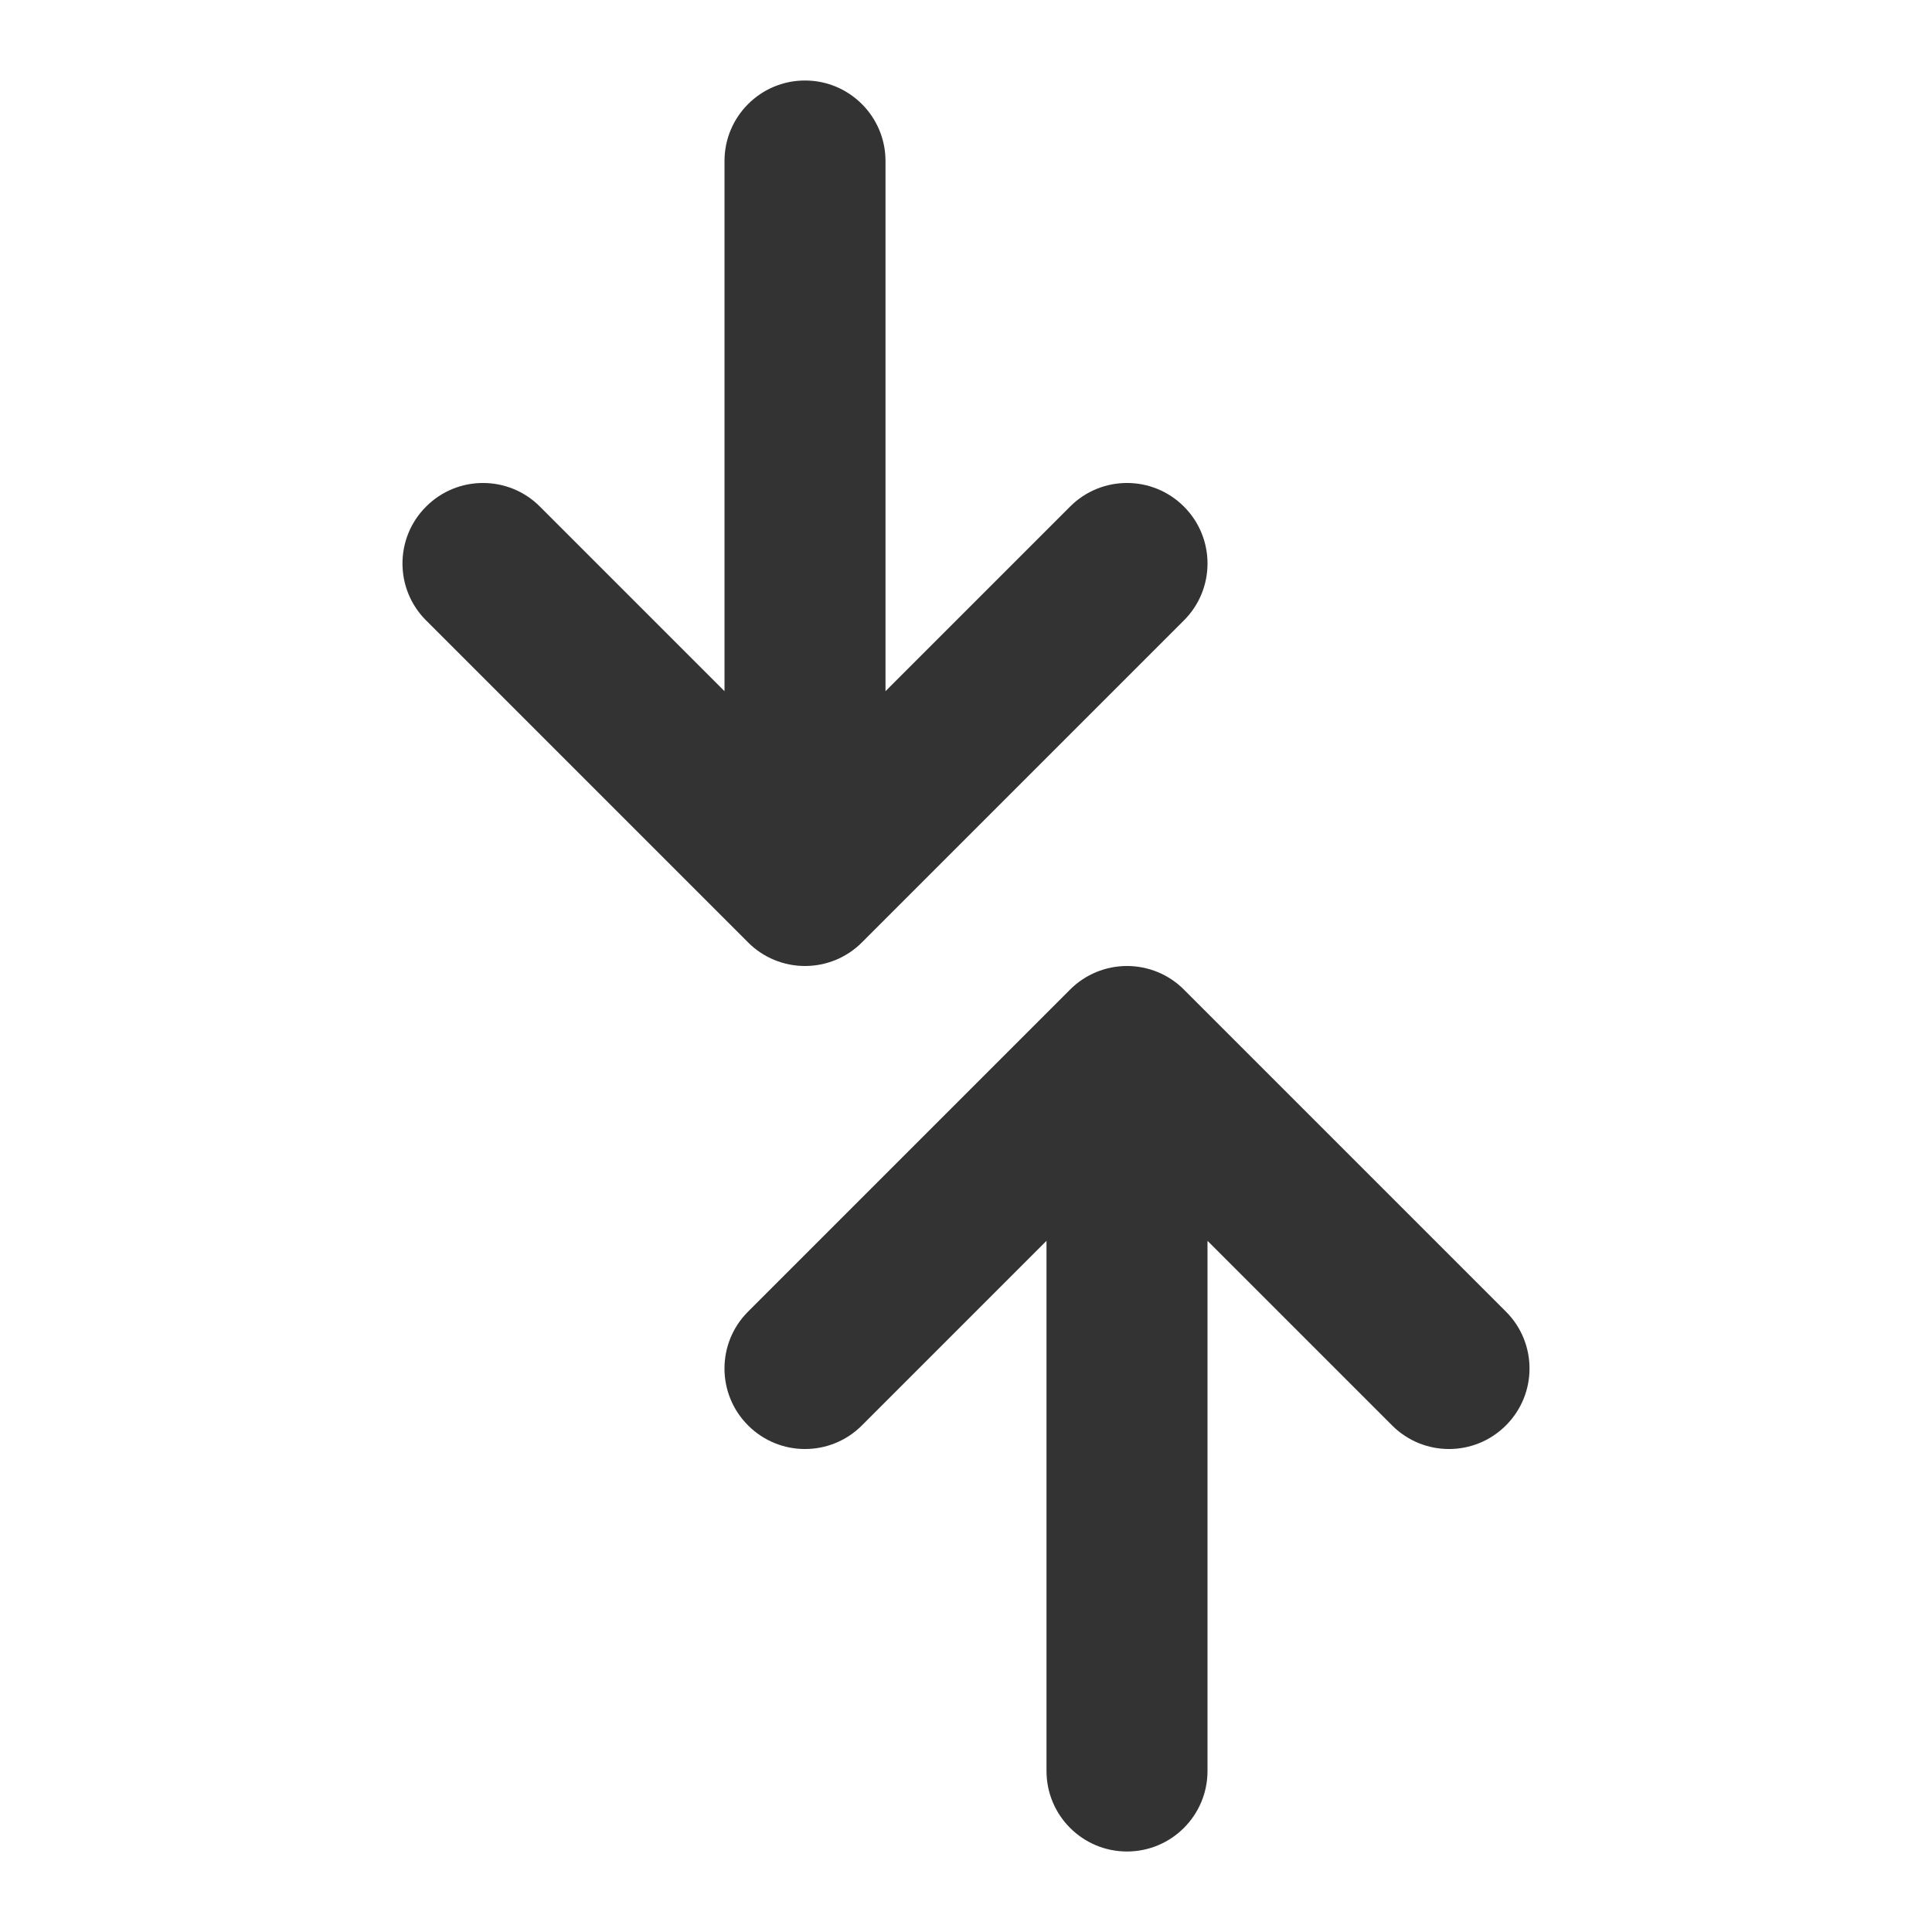 <svg width="24" height="24" viewBox="0 0 24 24" fill="none" xmlns="http://www.w3.org/2000/svg">
<g id="sr-twoarrow-collidev2-vertical">
<g id="line">
<path d="M11 2C11 1.448 10.552 1 10 1C9.448 1 9 1.448 9 2V8.586L6.707 6.293C6.317 5.902 5.683 5.902 5.293 6.293C4.902 6.683 4.902 7.317 5.293 7.707L9.293 11.707C9.48 11.895 9.735 12 10 12C10.265 12 10.52 11.895 10.707 11.707L14.707 7.707C15.098 7.317 15.098 6.683 14.707 6.293C14.317 5.902 13.683 5.902 13.293 6.293L11 8.586V2Z" fill="#333333"/>
<path d="M17.293 17.707C17.683 18.098 18.317 18.098 18.707 17.707C19.098 17.317 19.098 16.683 18.707 16.293L14.707 12.293C14.52 12.105 14.265 12 14 12C13.735 12 13.48 12.105 13.293 12.293L9.293 16.293C8.902 16.683 8.902 17.317 9.293 17.707C9.683 18.098 10.317 18.098 10.707 17.707L13 15.414V22C13 22.552 13.448 23 14 23C14.552 23 15 22.552 15 22V15.414L17.293 17.707Z" fill="#333333"/>
</g>
</g>
</svg>
